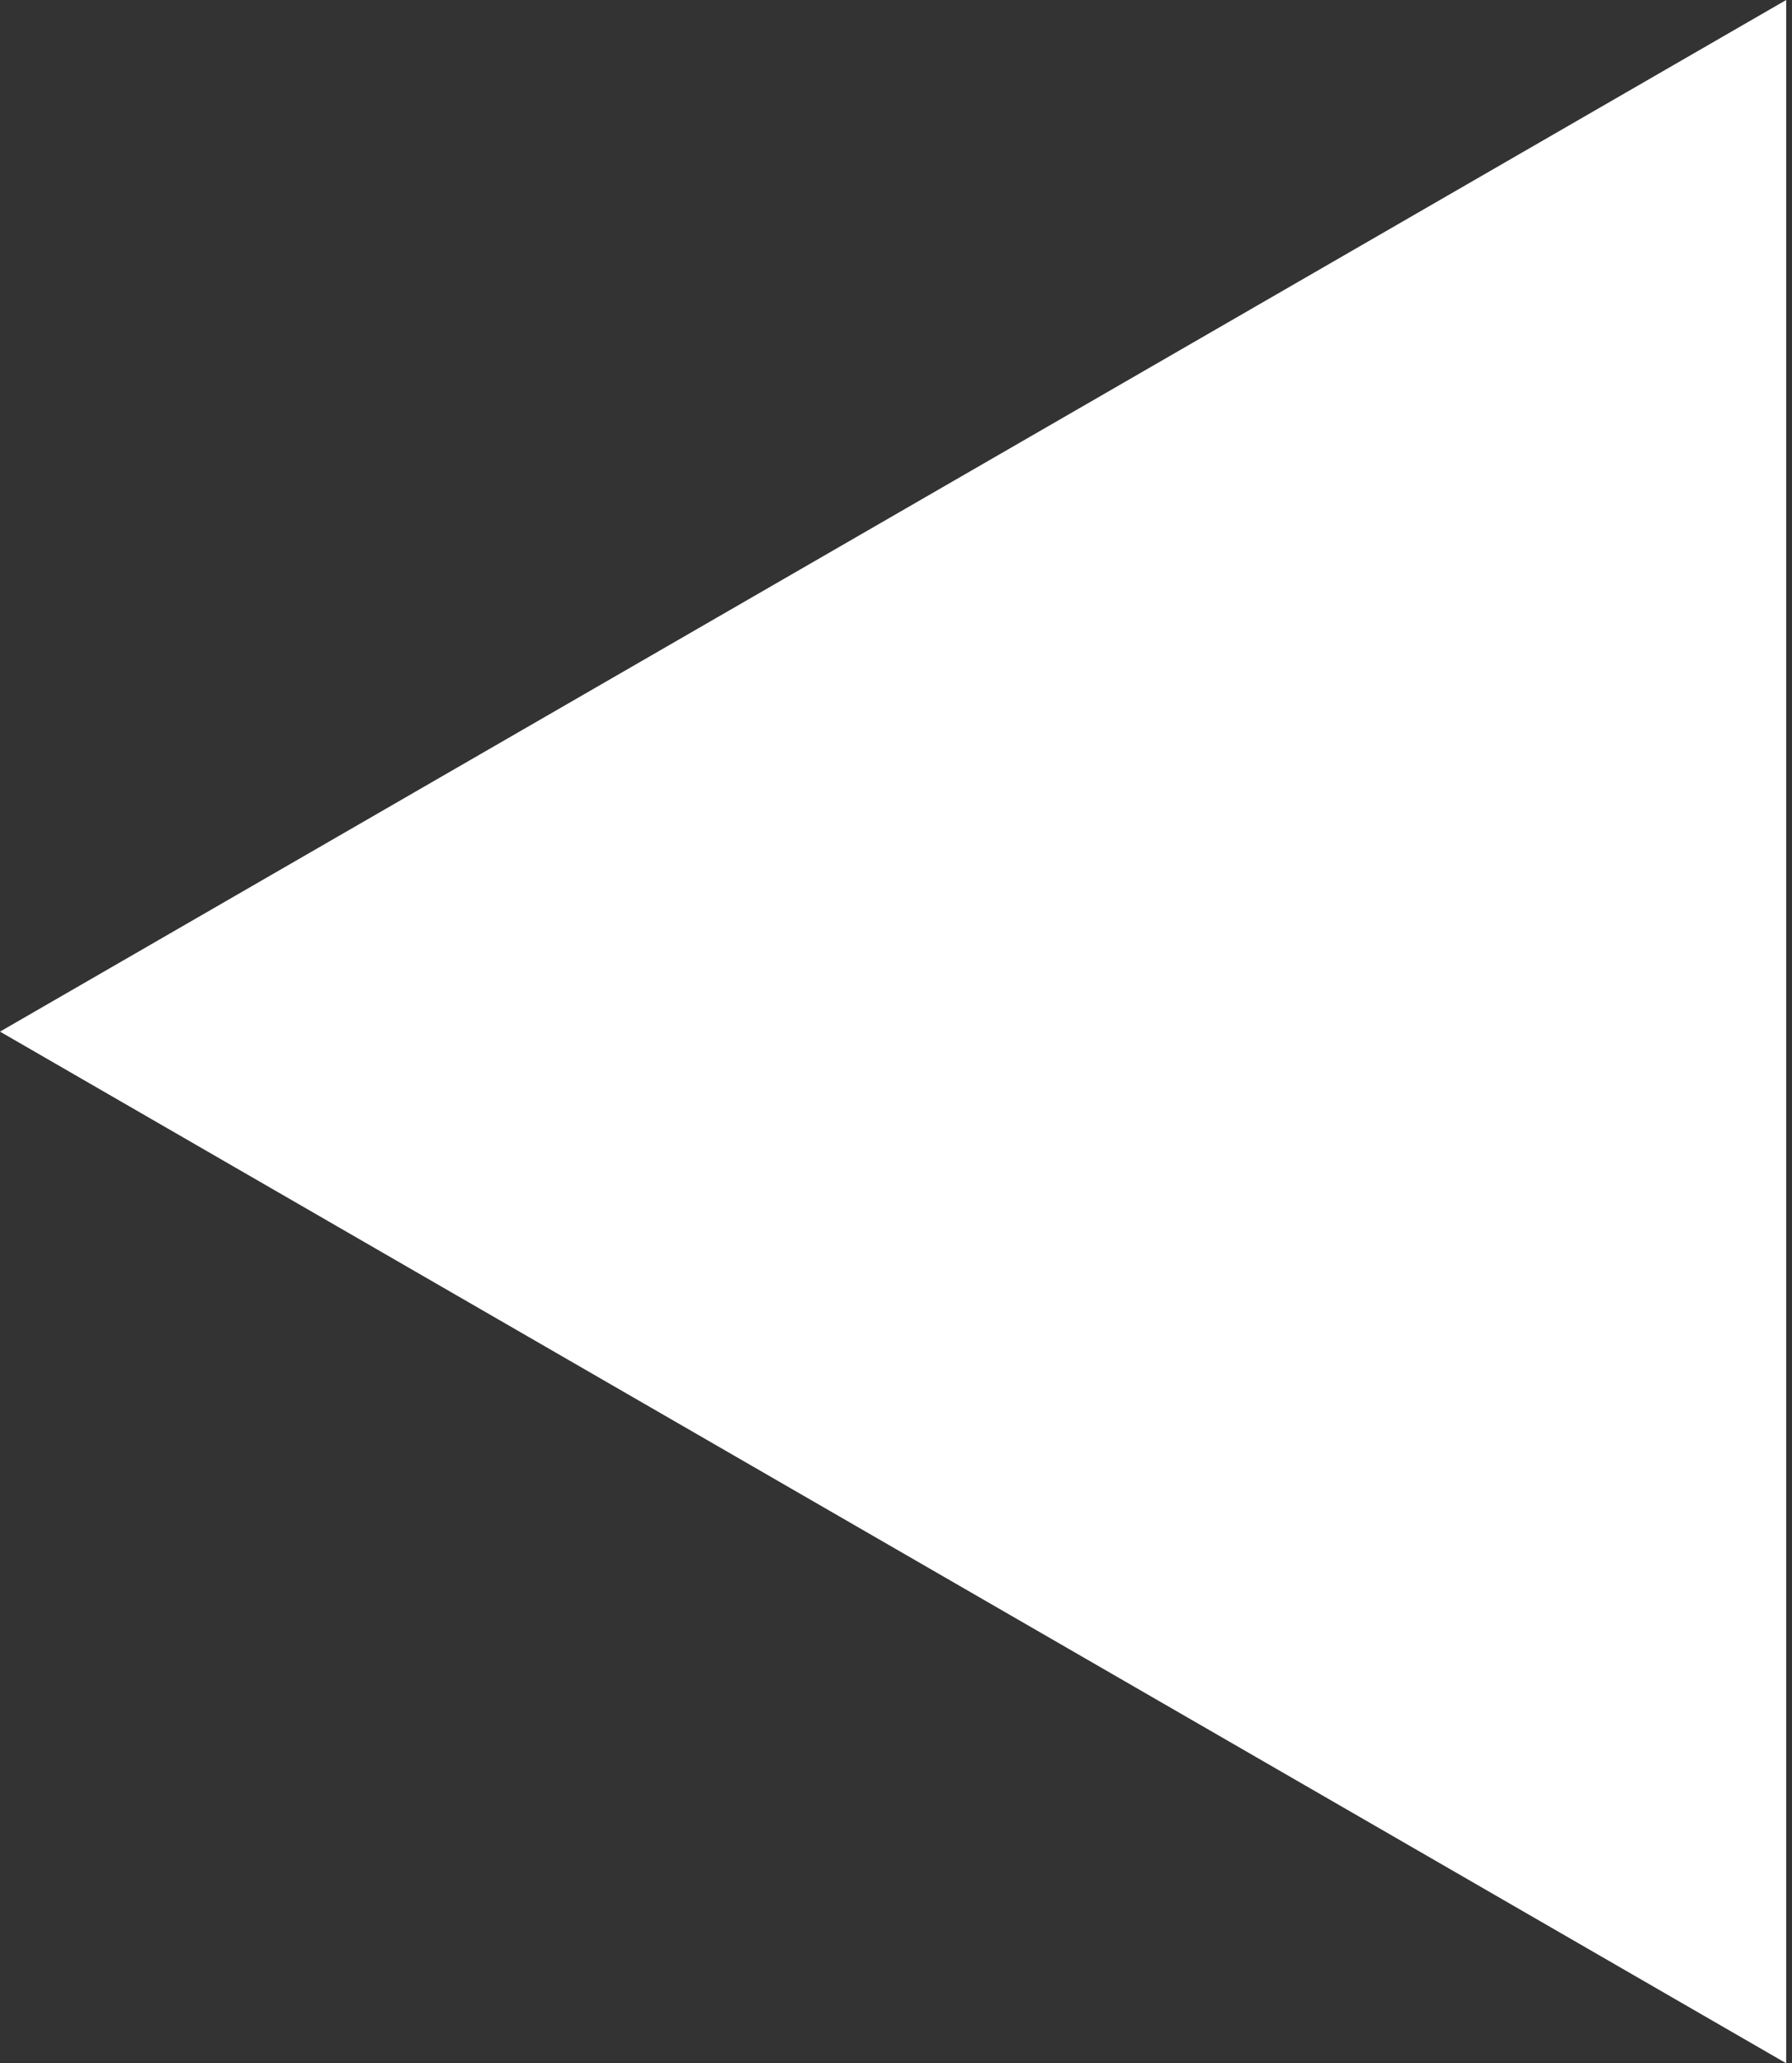 <svg width="53" height="61" viewBox="0 0 53 61" fill="none" xmlns="http://www.w3.org/2000/svg">
<rect x="0" y="0" width="53" height="61" fill="#333333" stroke="none"/>
<path d="M0 30.5L52.828 -7.67699e-06L52.828 61L0 30.5Z" fill="white"/>
</svg>
